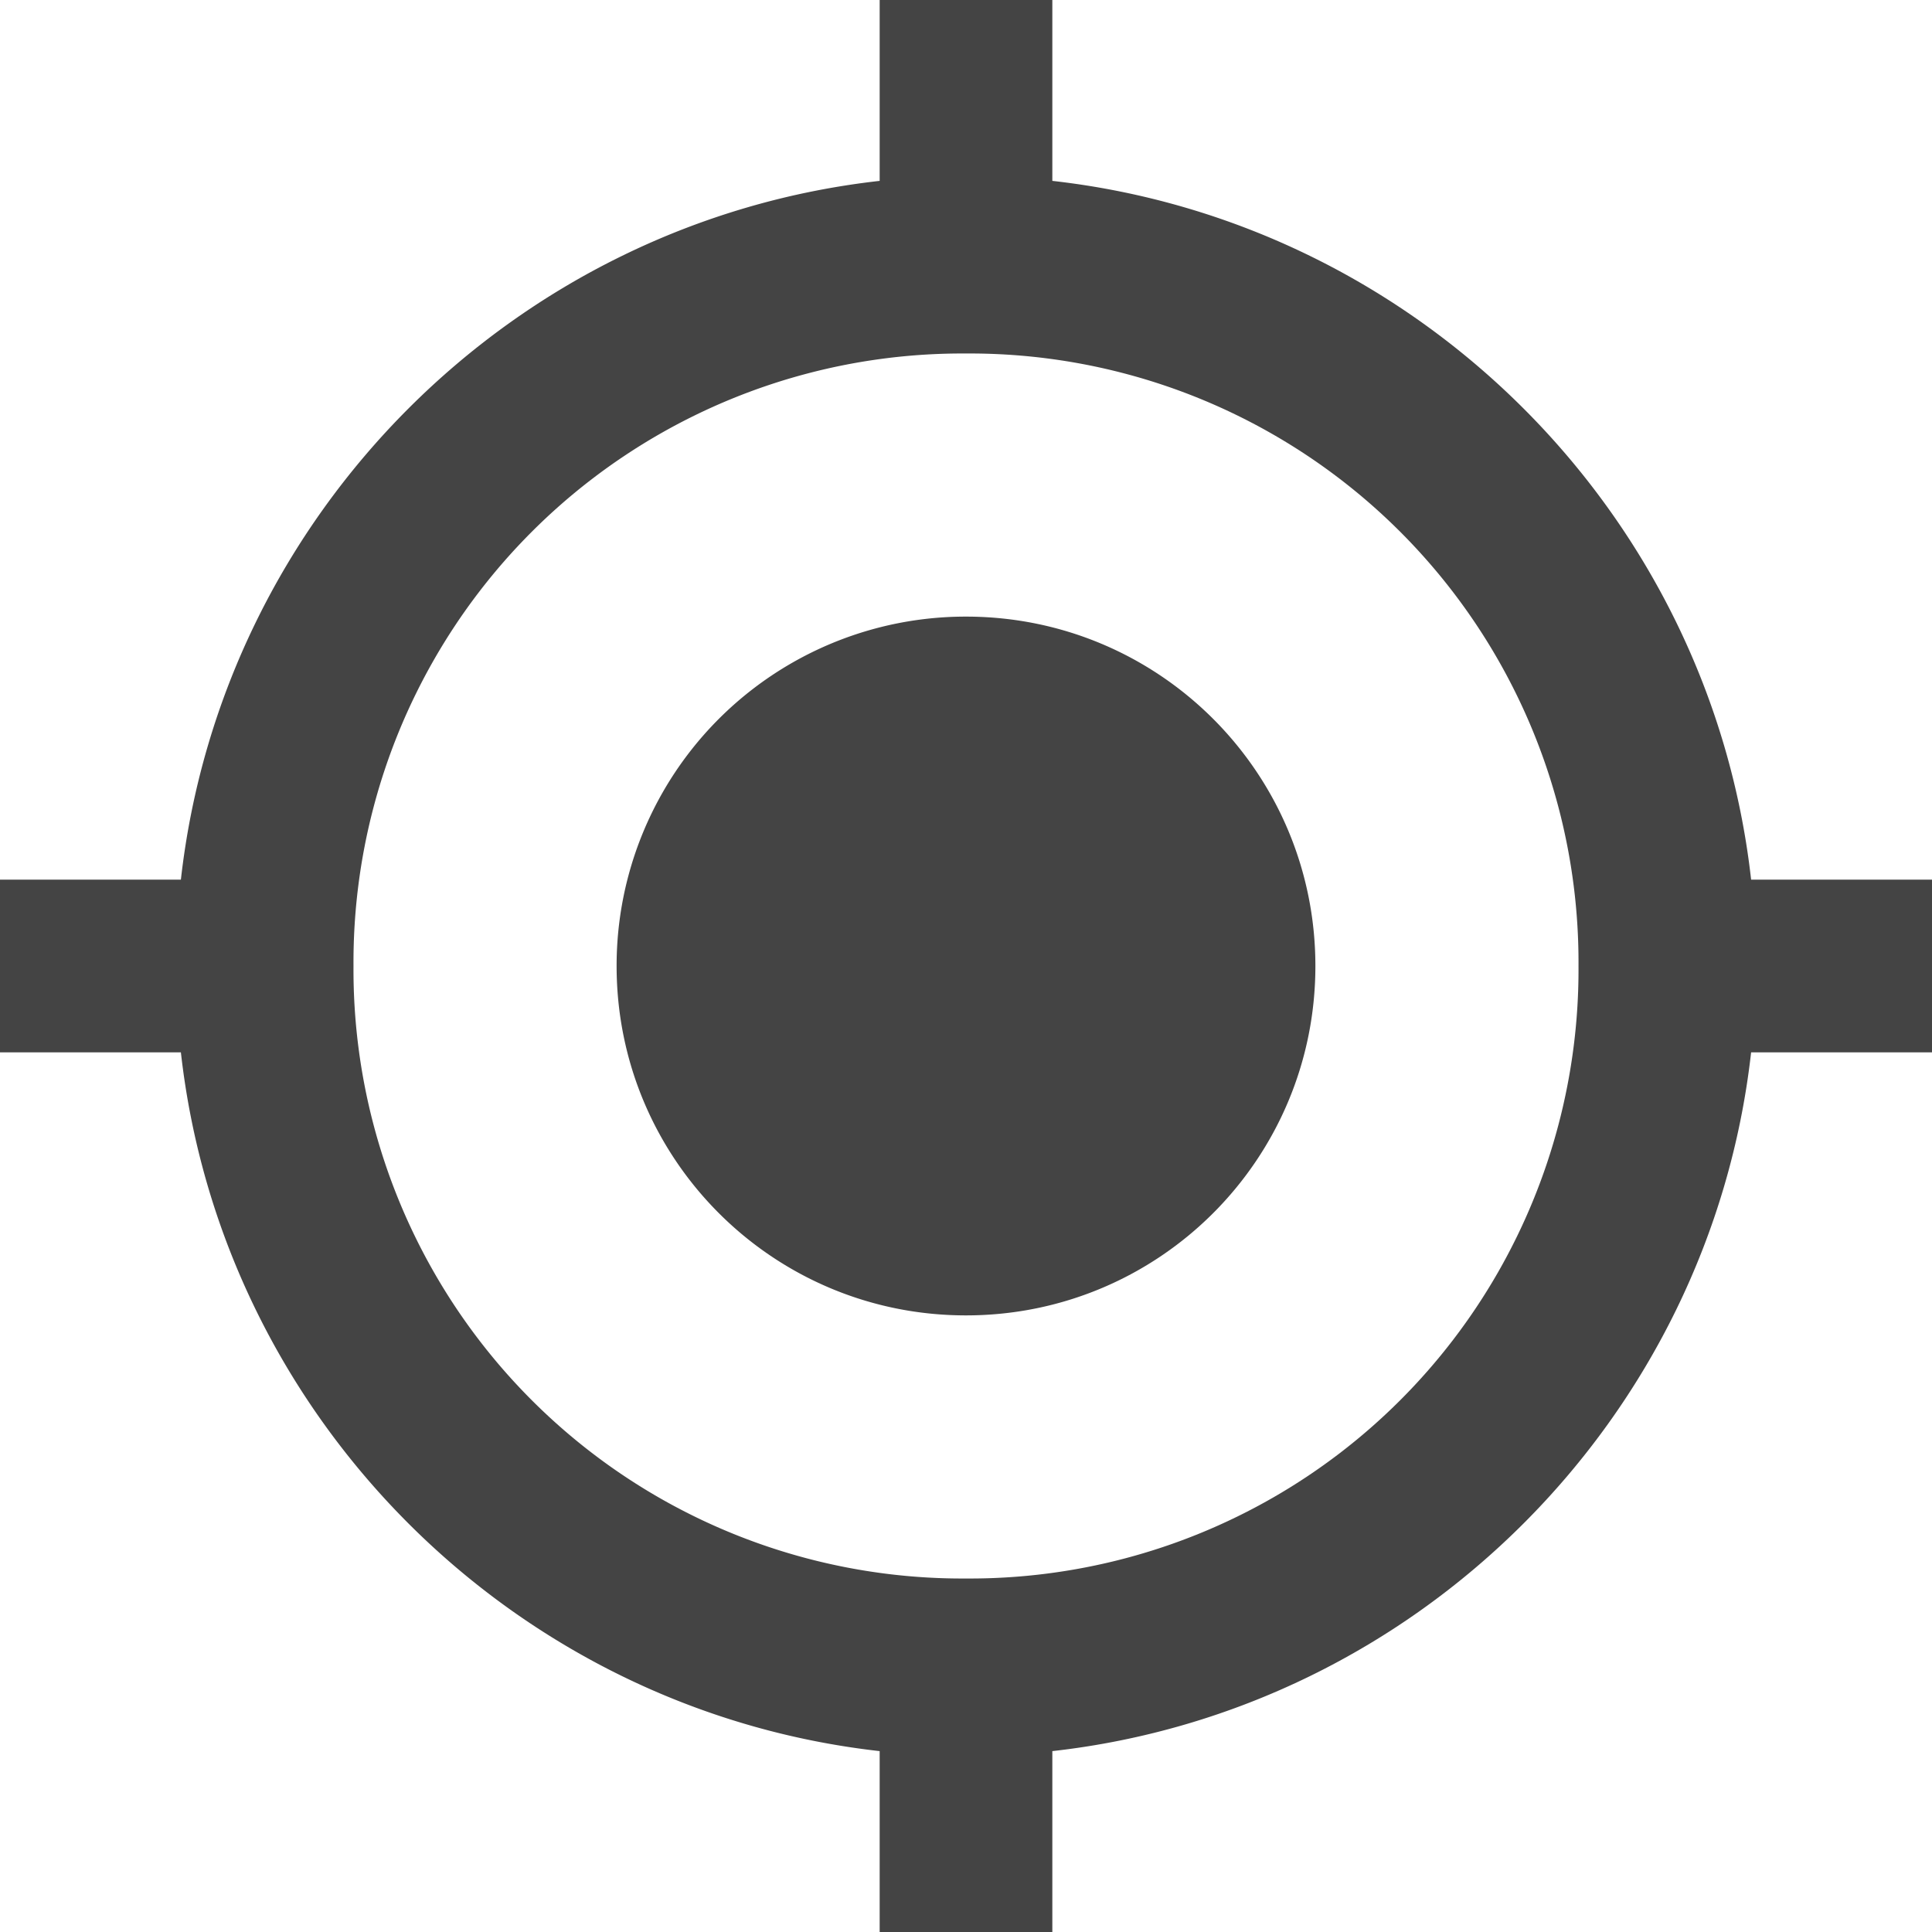 <svg width="32" height="32" viewBox="0 0 32 32" xmlns="http://www.w3.org/2000/svg"><g class="nc-icon-wrapper" fill="#444444"><path d="M16 10.213A5.782 5.782 0 0 0 10.213 16c0 3.2 2.587 5.787 5.787 5.787 3.2 0 5.787-2.587 5.787-5.787 0-3.2-2.587-5.787-5.787-5.787zm13.004 4.357C28.324 8.51 23.49 3.677 17.43 2.996V0h-2.86v2.996C8.51 3.676 3.677 8.51 2.996 14.57H0v2.86h2.996c.68 6.06 5.515 10.893 11.574 11.574V32h2.86v-2.996c6.06-.68 10.893-5.515 11.574-11.574H32v-2.86h-2.996zM16 26.145A10.083 10.083 0 0 1 5.855 16 10.083 10.083 0 0 1 16 5.855 10.083 10.083 0 0 1 26.145 16 10.083 10.083 0 0 1 16 26.145z"></path></g></svg>